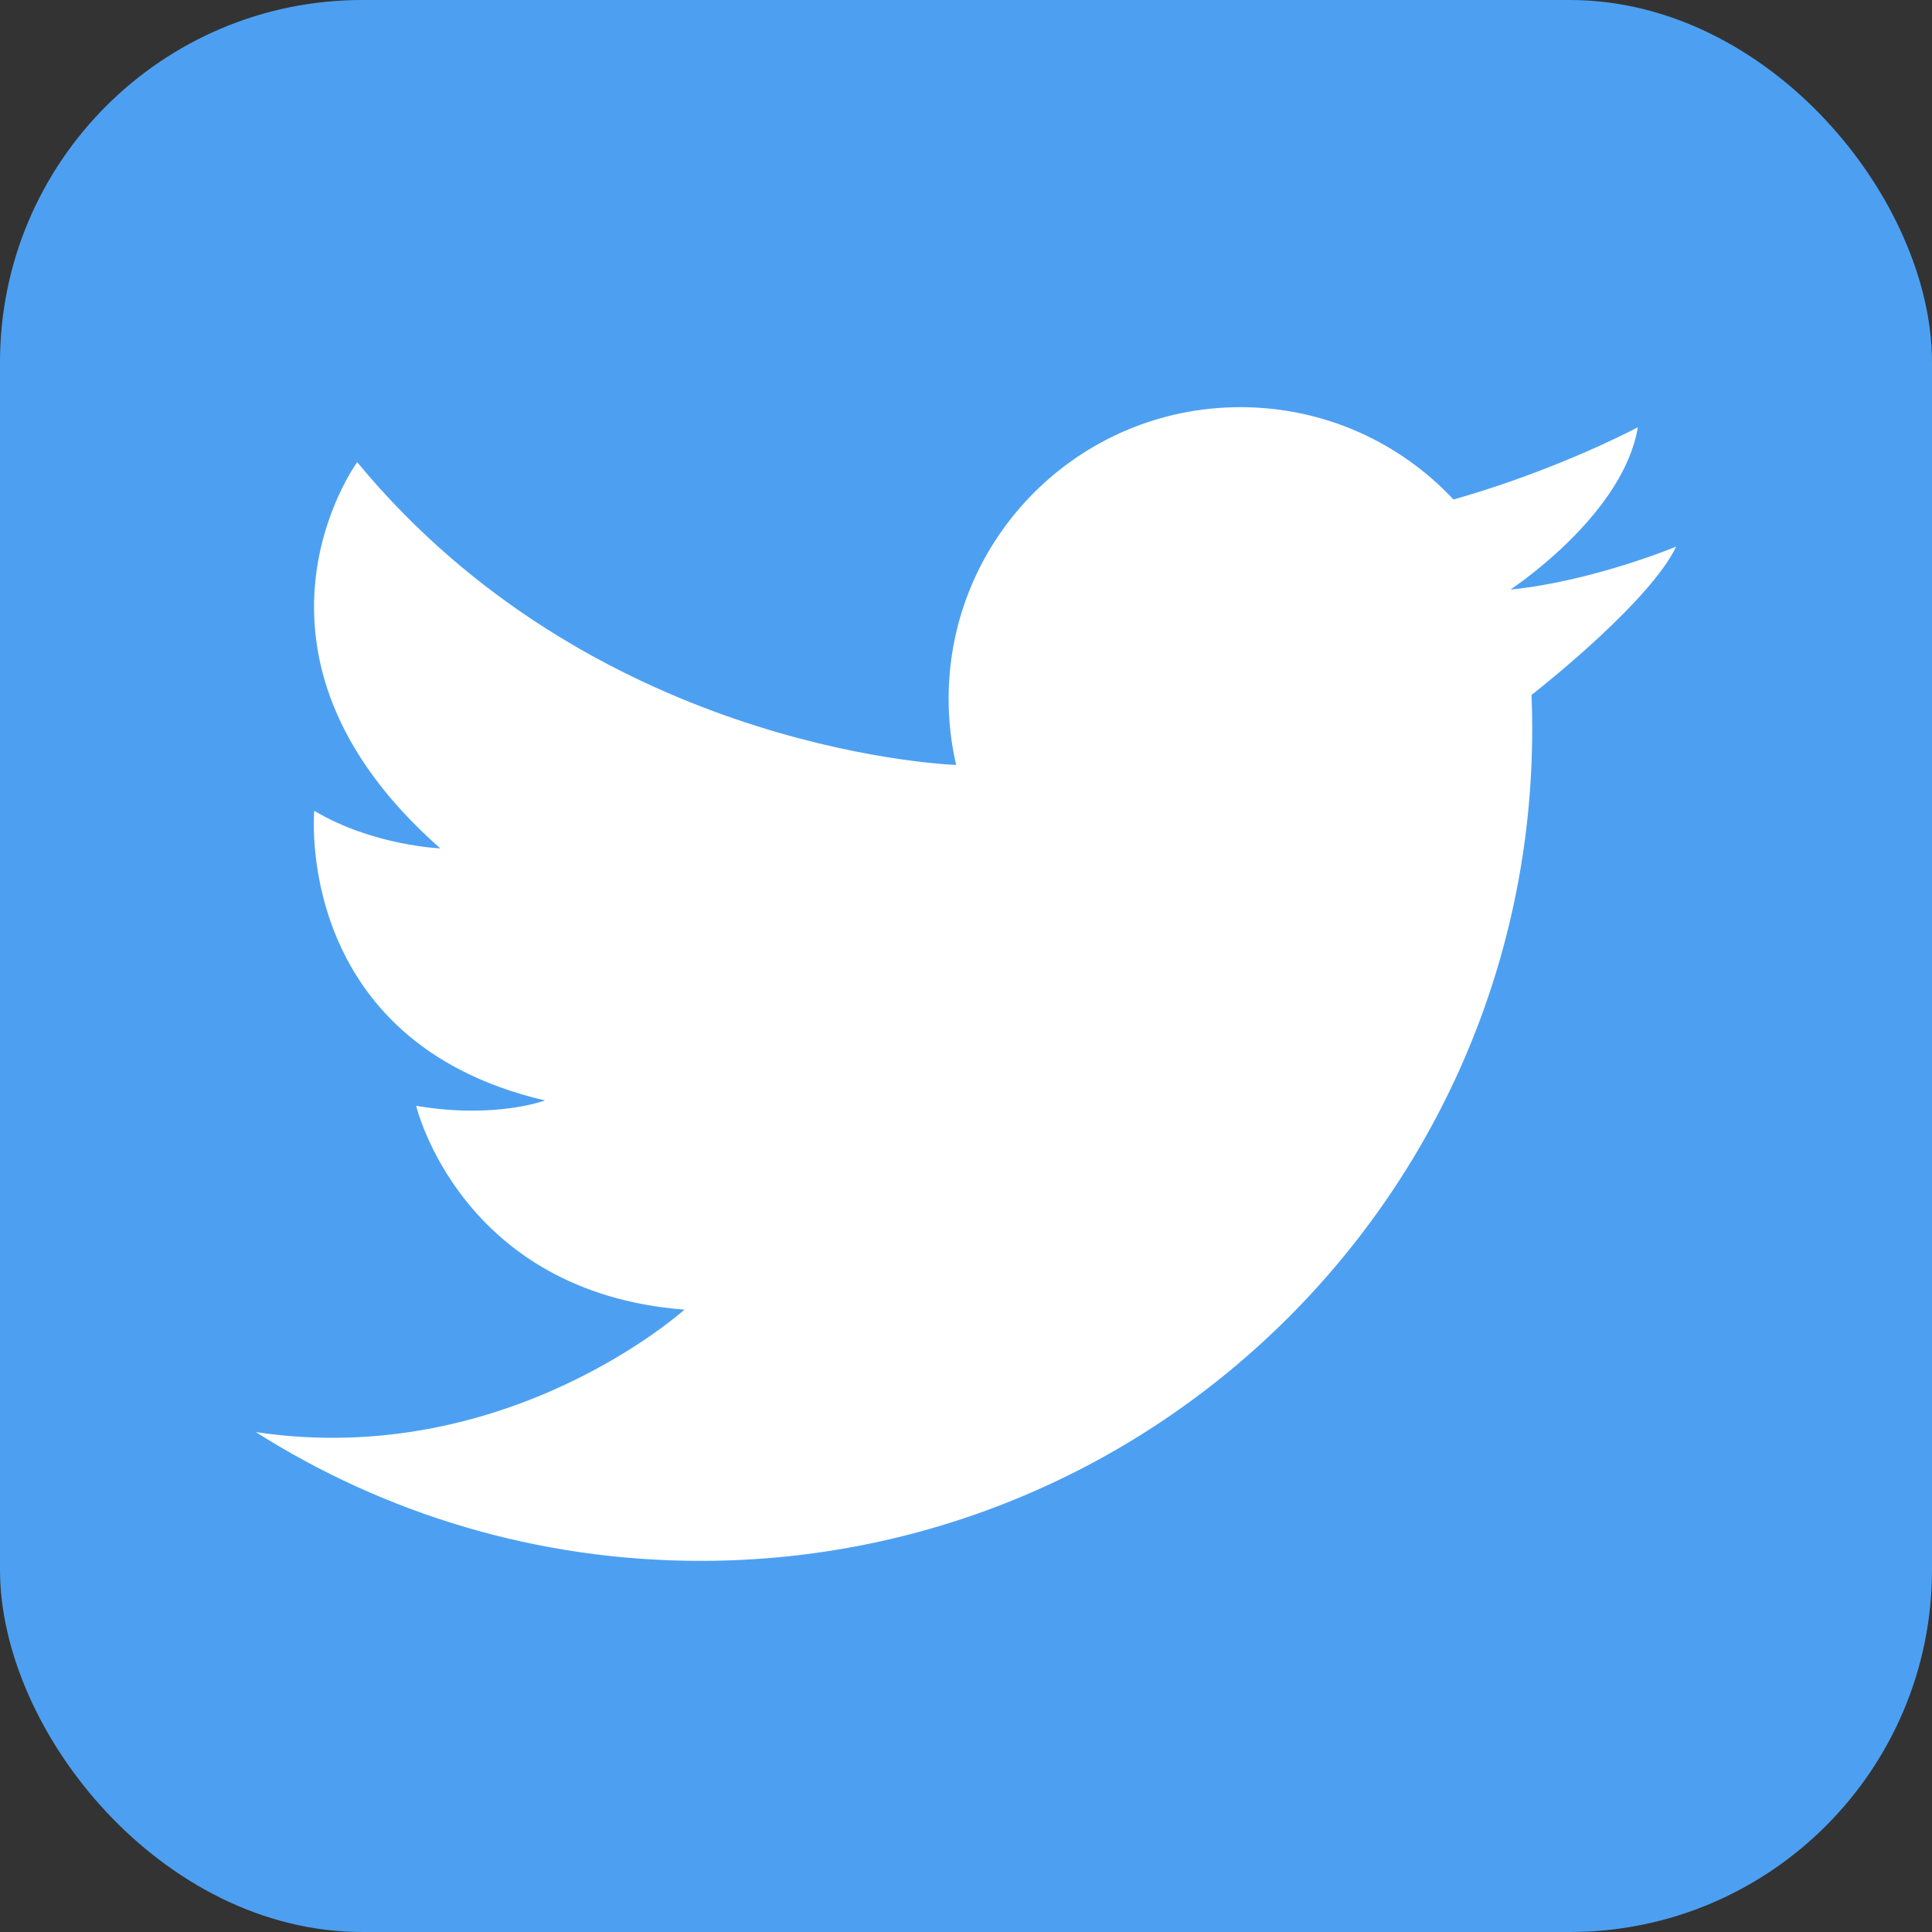 <svg width="32" height="32" viewBox="0 0 32 32" fill="none" xmlns="http://www.w3.org/2000/svg">
<rect x="0" y="0" width="32" height="32" fill="#333333" stroke="none"/>
<g clip-path="url(#clip0_303_3680)">
<path d="M32 0H0V32H32V0Z" fill="#4DA0F1"/>
<path d="M4.239 23.721C6.369 25.071 8.895 25.853 11.603 25.853C19.211 25.853 25.378 19.685 25.378 12.078C25.378 11.888 25.375 11.7 25.367 11.511C25.642 11.295 27.344 9.931 27.762 9.054C27.762 9.054 26.379 9.628 25.027 9.764C25.024 9.764 25.021 9.764 25.018 9.764C25.018 9.764 25.021 9.763 25.025 9.76C25.15 9.676 26.892 8.49 27.128 7.077C27.128 7.077 26.151 7.599 24.782 8.055C24.556 8.13 24.318 8.204 24.074 8.273C23.192 7.331 21.938 6.744 20.545 6.744C17.875 6.744 15.712 8.907 15.712 11.575C15.712 11.951 15.755 12.318 15.837 12.67C15.464 12.654 9.782 12.336 5.916 7.655C5.916 7.655 3.606 10.808 7.293 14.052C7.293 14.052 6.172 14.007 5.205 13.429C5.205 13.429 4.85 17.25 9.025 18.227C9.025 18.227 8.204 18.538 6.893 18.316C6.893 18.316 7.626 21.404 11.336 21.692C11.336 21.692 8.402 24.342 4.238 23.72L4.239 23.721Z" fill="white"/>
</g>
<defs>
<clipPath id="clip0_303_3680">
<rect width="32" height="32" rx="6" fill="white"/>
</clipPath>
</defs>
</svg>
